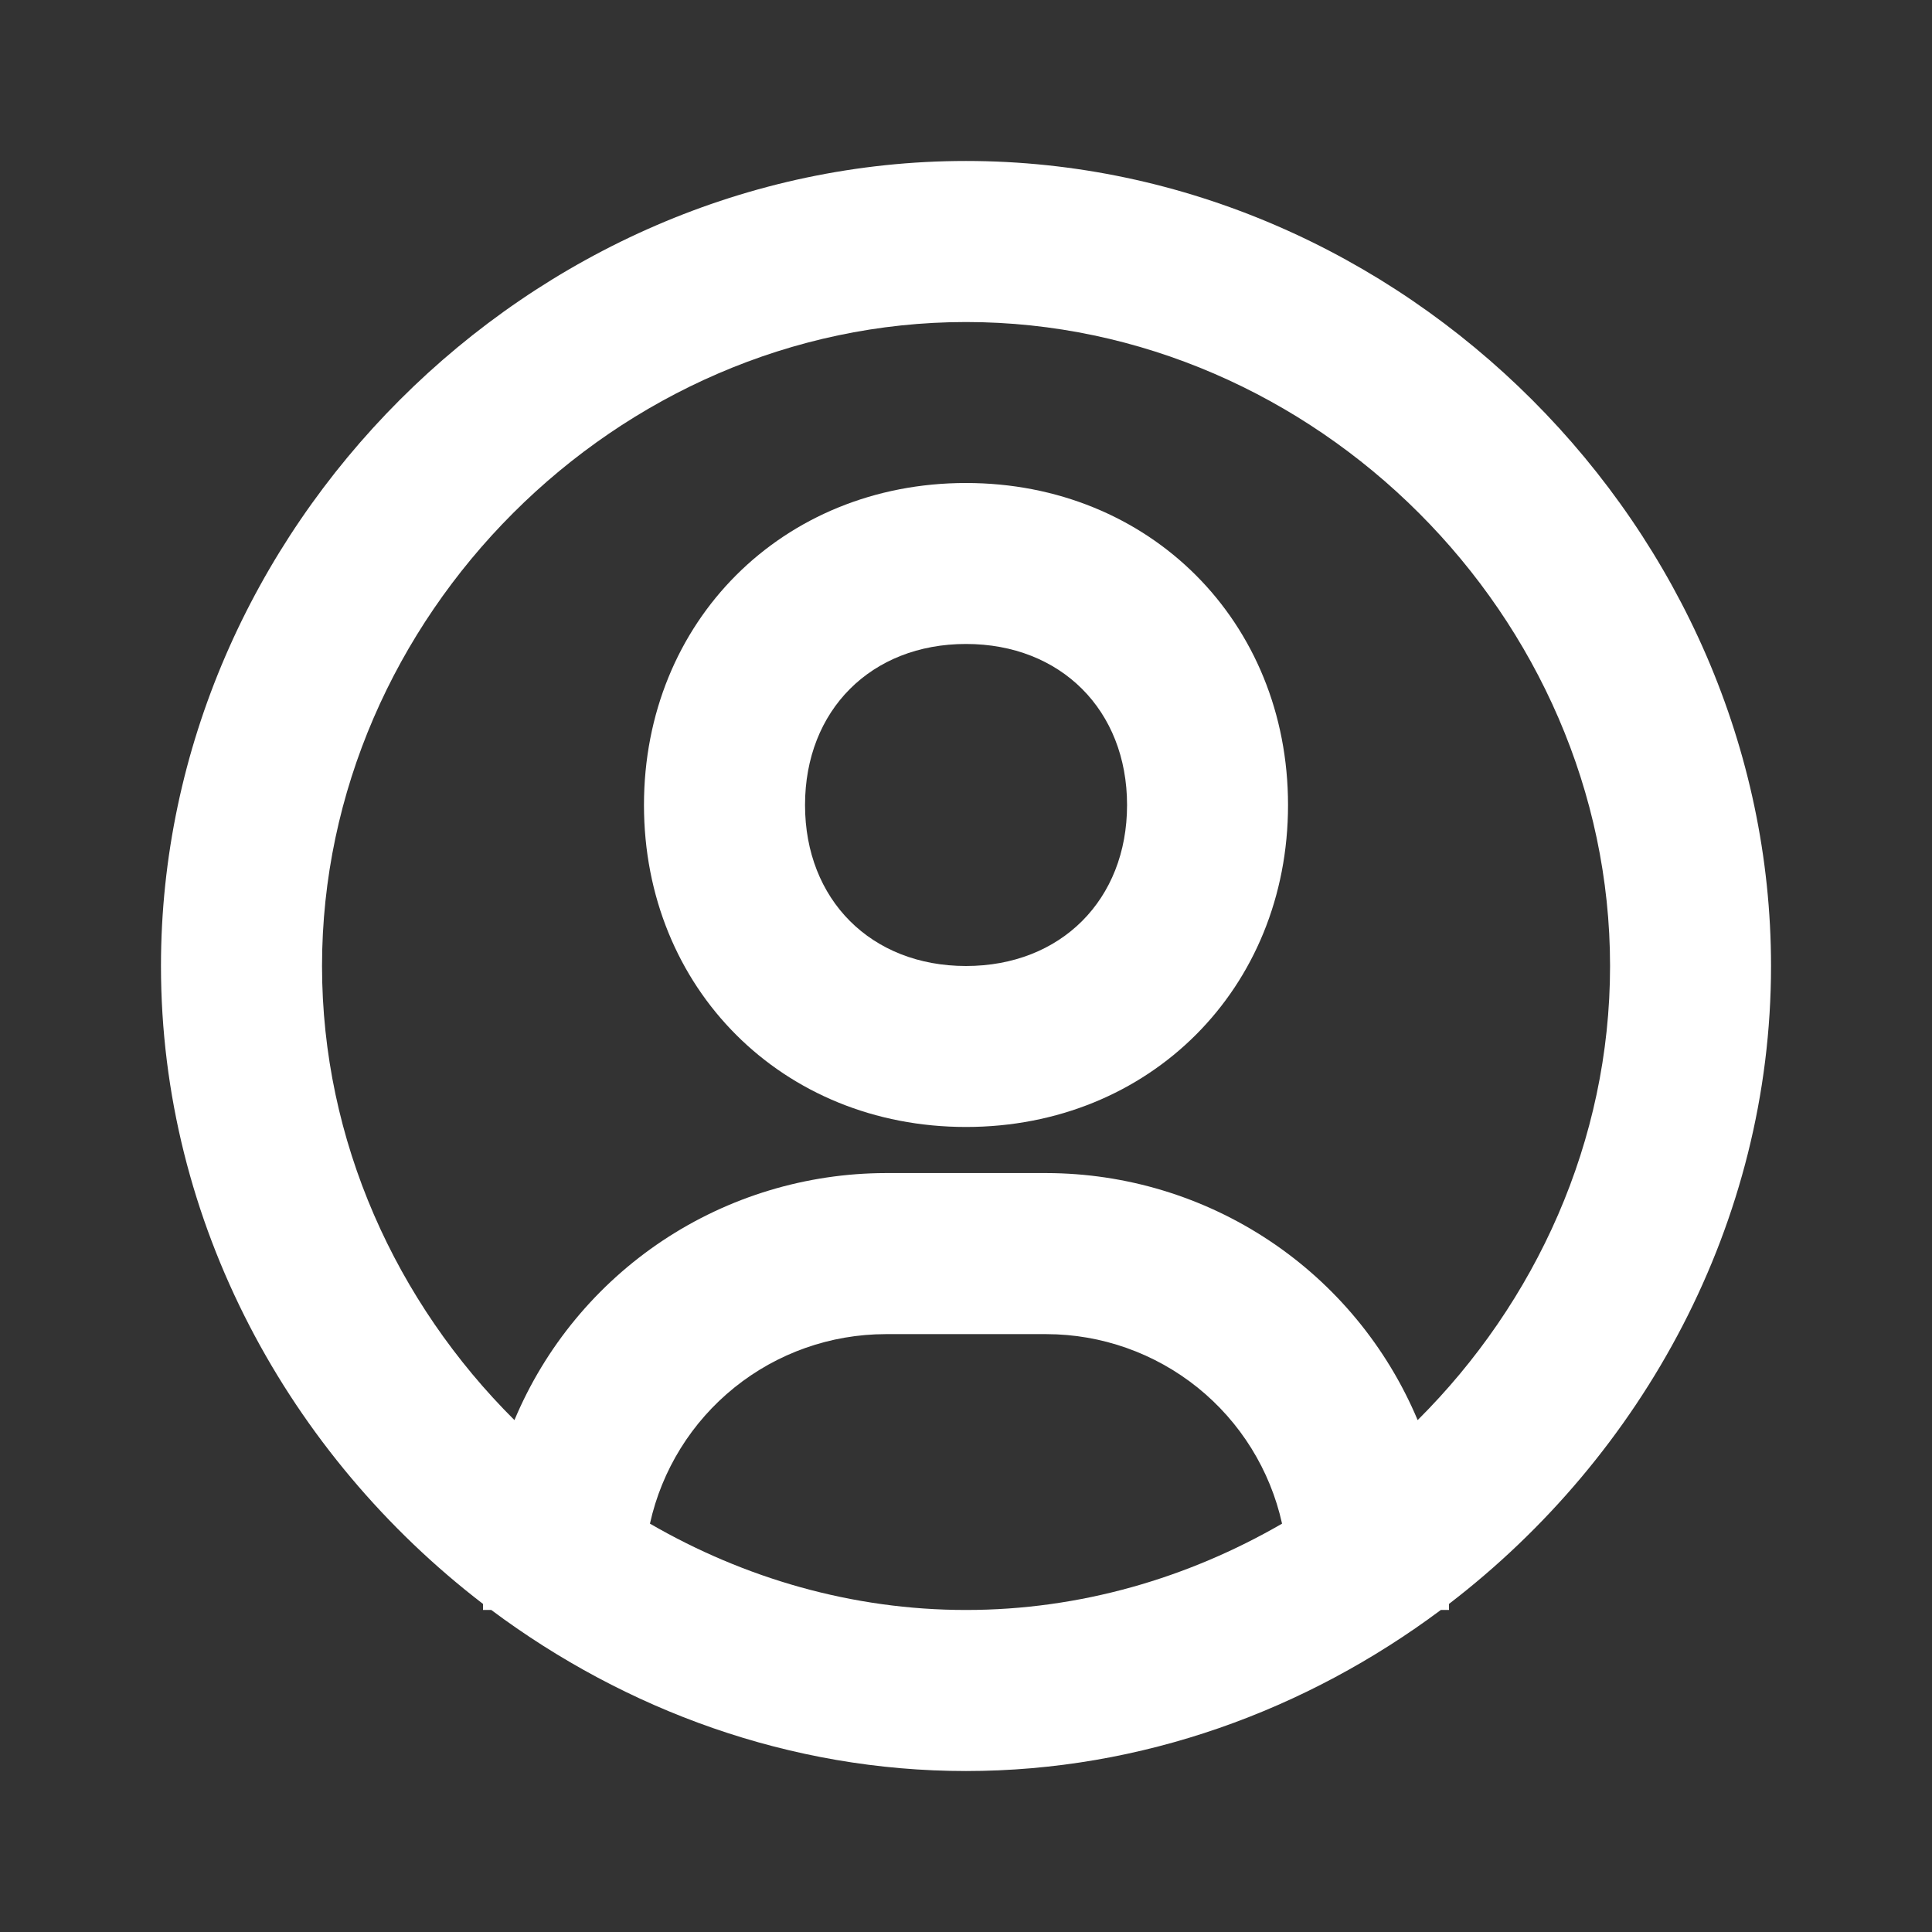 <svg width="22" height="22" viewBox="0 0 22 22" fill="none" xmlns="http://www.w3.org/2000/svg">
<rect x="0" y="0" width="22" height="22" fill="#333333" stroke="none"/>
<path d="M11 1.833C6.031 1.833 1.833 6.031 1.833 11C1.833 13.923 3.293 16.571 5.5 18.264V18.333H5.594C7.123 19.474 8.995 20.167 11 20.167C13.005 20.167 14.878 19.474 16.407 18.333H16.5V18.264C18.707 16.571 20.167 13.924 20.167 11C20.167 6.031 15.969 1.833 11 1.833ZM7.401 17.35C7.536 16.739 7.876 16.192 8.363 15.8C8.851 15.407 9.458 15.193 10.084 15.192H11.917C12.543 15.193 13.149 15.408 13.637 15.8C14.124 16.192 14.464 16.739 14.599 17.35C13.528 17.97 12.298 18.333 11 18.333C9.702 18.333 8.472 17.97 7.401 17.35ZM16.143 16.171C15.793 15.338 15.206 14.627 14.454 14.127C13.702 13.627 12.82 13.36 11.917 13.358H10.084C9.181 13.36 8.298 13.627 7.546 14.127C6.795 14.627 6.207 15.338 5.858 16.171C4.513 14.833 3.667 12.995 3.667 11C3.667 7.024 7.025 3.667 11 3.667C14.976 3.667 18.334 7.024 18.334 11C18.334 12.995 17.487 14.833 16.143 16.171Z" fill="white"/>
<path d="M11 5.5C8.91 5.5 7.333 7.077 7.333 9.167C7.333 11.257 8.91 12.833 11 12.833C13.09 12.833 14.667 11.257 14.667 9.167C14.667 7.077 13.09 5.5 11 5.5ZM11 11C9.92 11 9.167 10.246 9.167 9.167C9.167 8.087 9.92 7.333 11 7.333C12.08 7.333 12.834 8.087 12.834 9.167C12.834 10.246 12.08 11 11 11Z" fill="white"/>
</svg>
